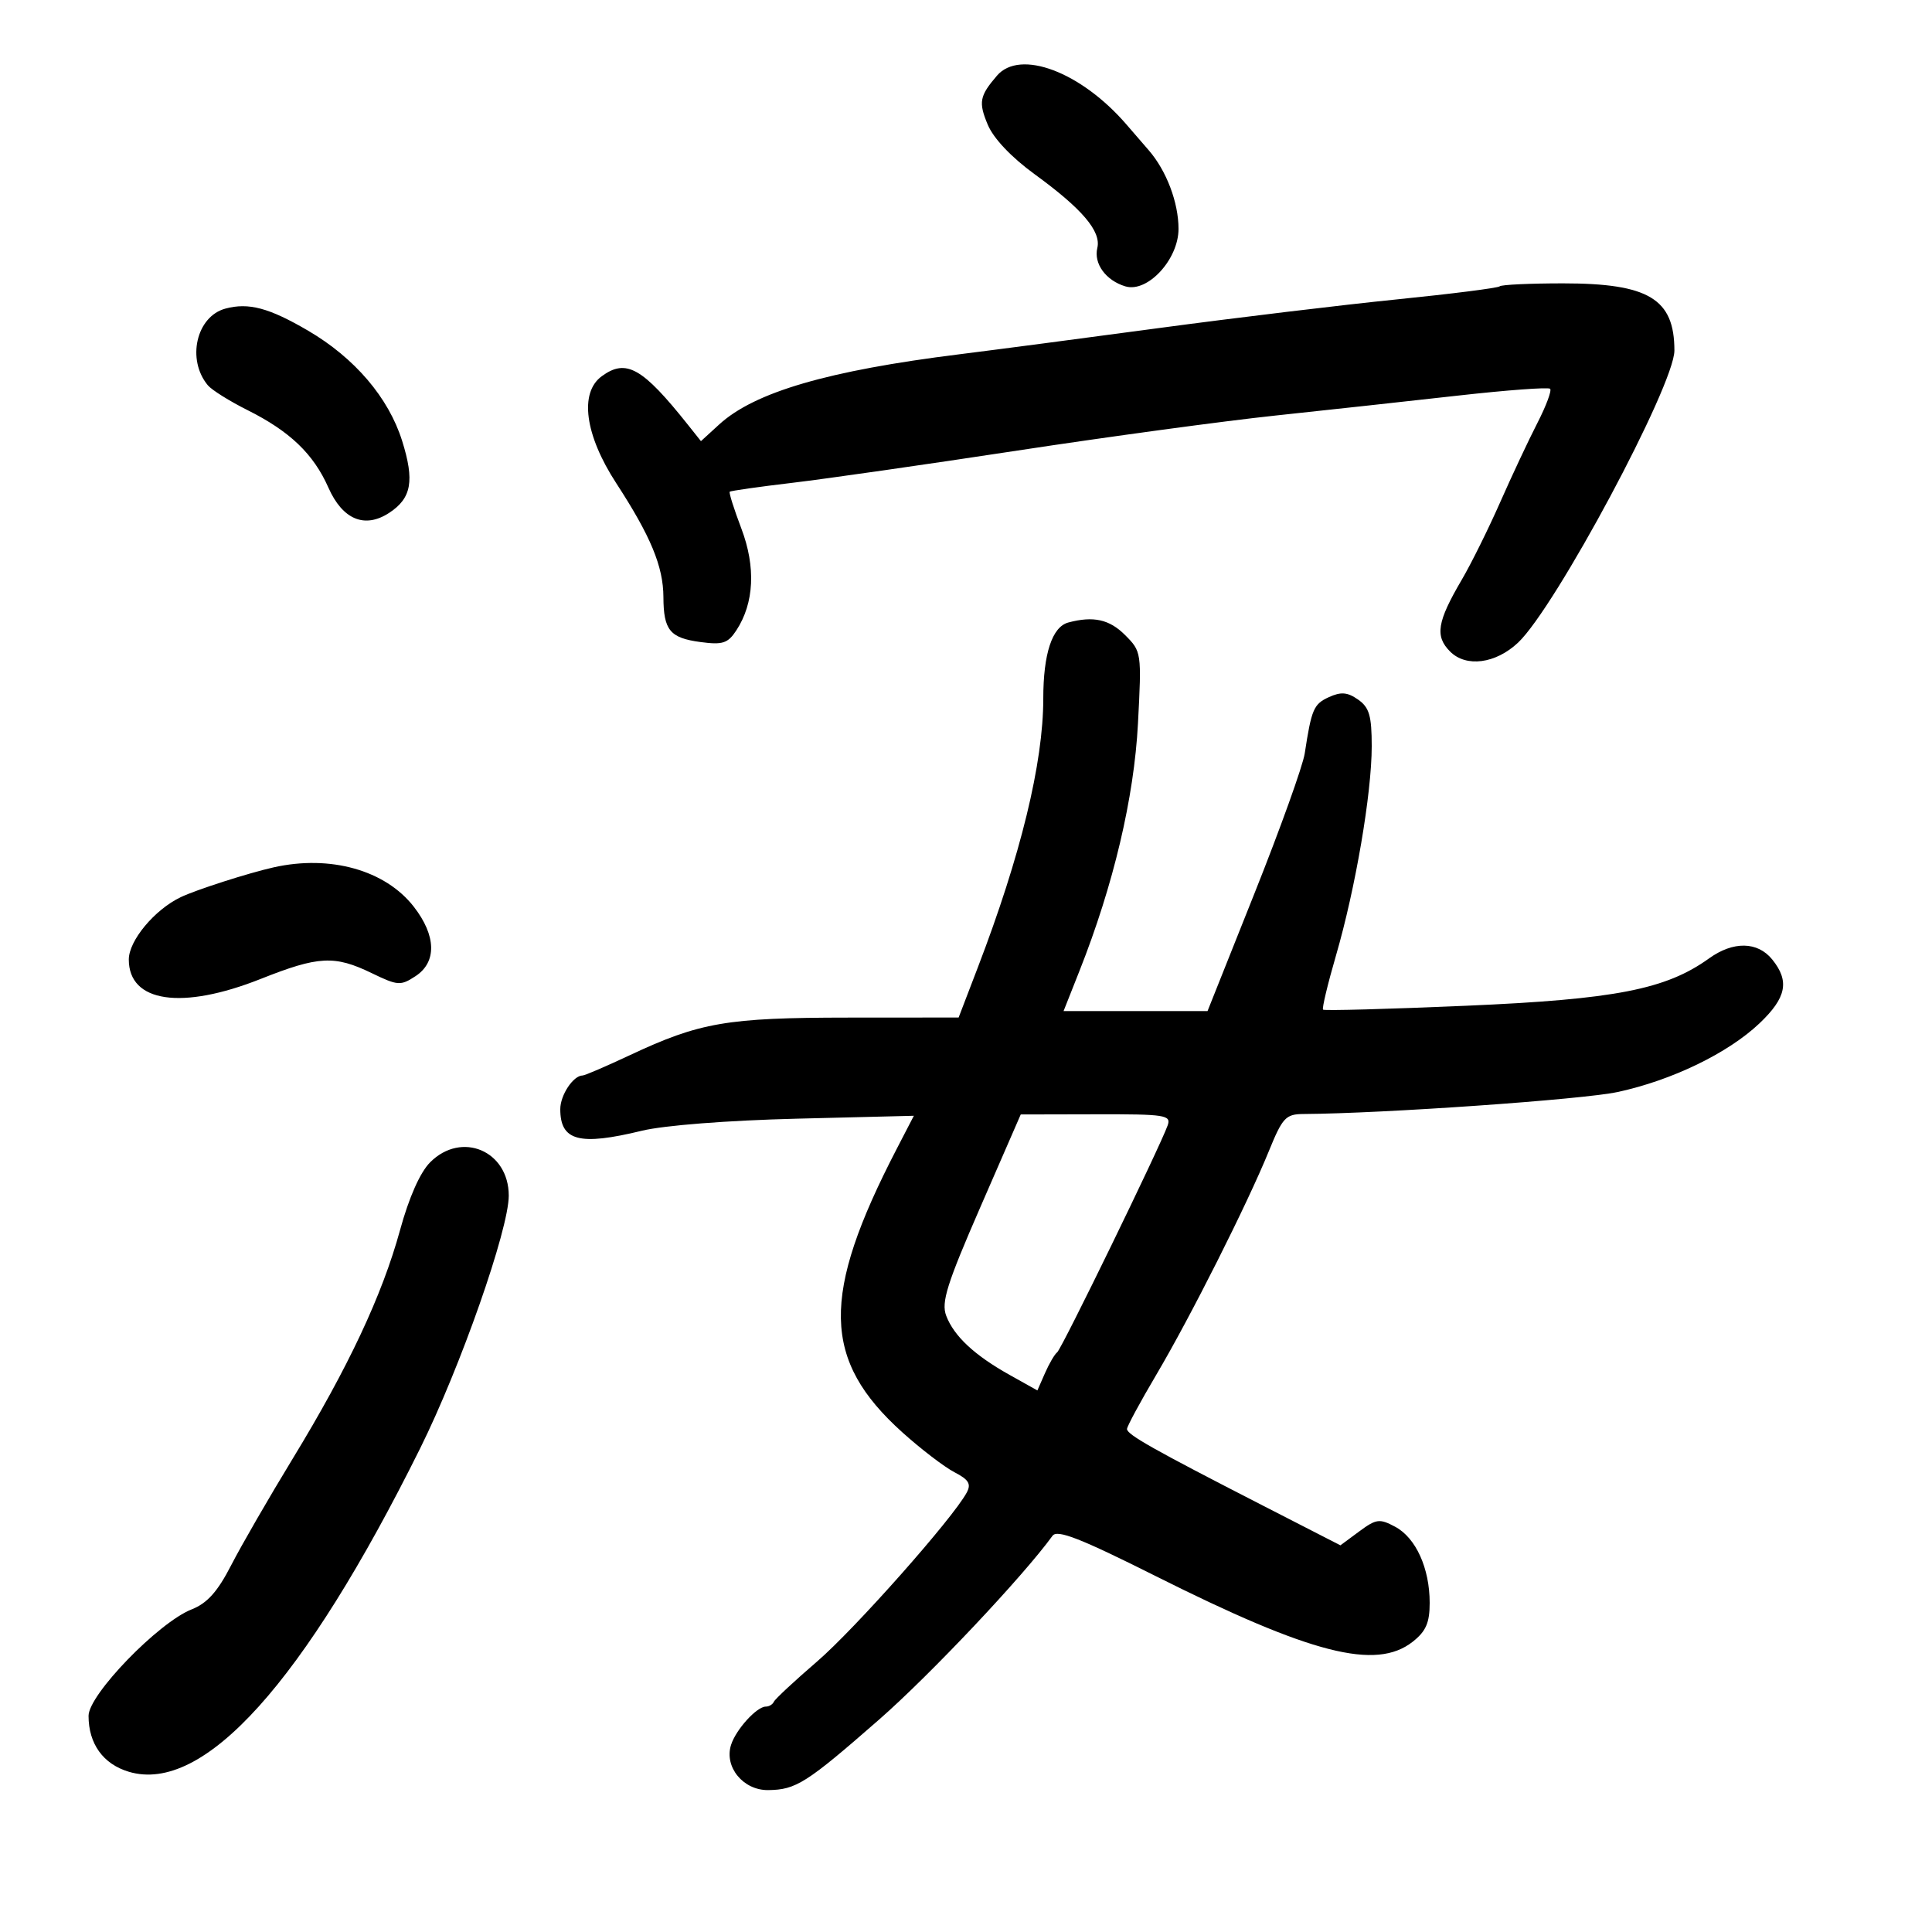 <svg xmlns="http://www.w3.org/2000/svg" width="300" height="300" viewBox="0 0 300 300" version="1.1">
	<path d="M 154.807 11.750 C 152.101 14.902, 151.918 15.869, 153.375 19.356 C 154.268 21.492, 157.033 24.415, 160.657 27.053 C 168.045 32.430, 171.012 35.919, 170.392 38.500 C 169.804 40.943, 171.724 43.567, 174.757 44.469 C 178.192 45.489, 183 40.284, 183 35.545 C 183 31.443, 181.135 26.517, 178.377 23.334 C 177.345 22.143, 175.788 20.343, 174.918 19.334 C 167.858 11.149, 158.390 7.578, 154.807 11.750 M 232.871 44.462 C 232.617 44.716, 225.455 45.626, 216.955 46.485 C 208.455 47.343, 191.825 49.346, 180 50.936 C 168.175 52.526, 154.225 54.359, 149 55.009 C 128.568 57.554, 117.170 60.883, 111.672 65.913 L 108.843 68.500 106.854 66 C 99.746 57.067, 97.233 55.646, 93.441 58.419 C 89.928 60.988, 90.819 67.547, 95.700 75.047 C 101.048 83.264, 102.996 87.969, 103.015 92.718 C 103.036 97.858, 104.025 99.060, 108.755 99.694 C 112.227 100.160, 113.018 99.901, 114.349 97.868 C 117.110 93.649, 117.382 88.026, 115.112 82.054 C 113.977 79.065, 113.166 76.501, 113.311 76.356 C 113.456 76.211, 117.832 75.588, 123.037 74.971 C 128.242 74.354, 143.975 72.100, 158 69.962 C 172.025 67.823, 190.025 65.380, 198 64.532 C 205.975 63.684, 218.734 62.289, 226.354 61.433 C 233.974 60.576, 240.431 60.098, 240.704 60.370 C 240.976 60.642, 240.085 63.033, 238.724 65.682 C 237.363 68.332, 234.761 73.875, 232.941 78 C 231.121 82.125, 228.445 87.525, 226.994 90 C 223.146 96.565, 222.785 98.785, 225.178 101.178 C 227.663 103.663, 232.240 103.063, 235.717 99.796 C 241.519 94.346, 260 59.823, 260 54.436 C 260 46.407, 256.014 44, 242.716 44 C 237.556 44, 233.125 44.208, 232.871 44.462 M 35.008 47.918 C 30.489 49.130, 28.949 55.823, 32.268 59.822 C 32.876 60.556, 35.653 62.294, 38.437 63.685 C 45.003 66.966, 48.680 70.488, 50.990 75.710 C 53.191 80.687, 56.640 82.121, 60.431 79.637 C 63.909 77.359, 64.392 74.656, 62.436 68.436 C 60.332 61.746, 55.072 55.582, 47.862 51.359 C 41.792 47.804, 38.609 46.952, 35.008 47.918 M 165.889 96.662 C 163.376 97.334, 162 101.516, 162 108.482 C 162 118.466, 158.494 132.860, 151.826 150.250 L 148.855 158 131.677 158.012 C 112.867 158.025, 108.674 158.748, 97.792 163.853 C 94.102 165.584, 90.807 167, 90.470 167 C 89.021 167, 87 170.045, 87 172.229 C 87 177.166, 89.950 177.946, 99.669 175.581 C 103.103 174.745, 112.982 173.976, 123.702 173.709 L 141.903 173.257 139.250 178.379 C 127.431 201.196, 127.633 211.191, 140.138 222.434 C 143.018 225.024, 146.648 227.801, 148.204 228.606 C 150.435 229.759, 150.837 230.431, 150.104 231.784 C 147.914 235.825, 132.743 252.946, 126.881 257.993 C 123.371 261.015, 120.350 263.827, 120.167 264.243 C 119.983 264.660, 119.421 265, 118.917 265 C 117.503 265, 114.276 268.556, 113.516 270.950 C 112.428 274.377, 115.407 278.007, 119.273 277.965 C 123.605 277.917, 125.203 276.901, 136.523 267 C 144.408 260.103, 158.845 244.801, 163.439 238.471 C 164.167 237.468, 167.766 238.875, 179.439 244.727 C 203.613 256.845, 213.663 259.413, 219.365 254.927 C 221.419 253.312, 222 251.982, 222 248.895 C 222 243.518, 219.858 238.793, 216.640 237.073 C 214.213 235.776, 213.704 235.843, 211.054 237.802 L 208.138 239.958 195.819 233.642 C 179.088 225.063, 175 222.757, 175 221.897 C 175 221.495, 177.043 217.710, 179.540 213.486 C 184.843 204.516, 193.671 186.978, 197.025 178.750 C 199.156 173.520, 199.645 172.998, 202.434 172.982 C 214.743 172.910, 245.710 170.741, 251.174 169.569 C 259.600 167.760, 268.321 163.540, 273.209 158.905 C 277.399 154.931, 277.914 152.351, 275.190 148.986 C 272.919 146.182, 269.135 146.118, 265.379 148.821 C 258.679 153.641, 250.800 155.176, 227.640 156.173 C 215.618 156.691, 205.629 156.962, 205.443 156.776 C 205.257 156.591, 206.160 152.810, 207.450 148.375 C 210.479 137.956, 213 123.196, 213 115.880 C 213 111.141, 212.623 109.849, 210.884 108.631 C 209.238 107.478, 208.232 107.393, 206.360 108.246 C 203.984 109.328, 203.651 110.103, 202.597 117 C 202.302 118.925, 198.786 128.713, 194.783 138.750 L 187.505 157 176.327 157 L 165.149 157 167.624 150.750 C 172.897 137.433, 176.098 123.894, 176.703 112.348 C 177.281 101.323, 177.258 101.167, 174.689 98.598 C 172.265 96.174, 169.771 95.625, 165.889 96.662 M 42.500 134.680 C 38.556 135.564, 30.454 138.165, 28.043 139.321 C 23.989 141.266, 20 146.063, 20 148.993 C 20 155.668, 28.229 156.874, 40.500 152 C 49.456 148.442, 51.947 148.312, 57.707 151.100 C 61.769 153.067, 62.203 153.097, 64.523 151.577 C 67.851 149.396, 67.747 145.281, 64.250 140.790 C 59.828 135.111, 51.286 132.712, 42.500 134.680 M 152.236 187.425 C 147.039 199.352, 146.135 202.225, 146.925 204.303 C 148.132 207.477, 151.313 210.445, 156.785 213.503 L 161.085 215.907 162.272 213.203 C 162.925 211.717, 163.773 210.269, 164.157 209.986 C 164.847 209.478, 180.109 178.132, 181.314 174.750 C 181.885 173.147, 180.956 173.002, 170.219 173.026 L 158.500 173.052 152.236 187.425 M 66.801 180.472 C 65.238 182.035, 63.516 185.910, 62.118 191.011 C 59.348 201.120, 54.070 212.358, 45.451 226.500 C 41.763 232.550, 37.462 240, 35.892 243.056 C 33.790 247.148, 32.177 248.951, 29.769 249.900 C 24.608 251.933, 13.750 263.140, 13.750 266.434 C 13.750 270.775, 16.016 273.924, 19.997 275.117 C 31.599 278.593, 47.152 261.332, 65.242 224.899 C 71.503 212.289, 79 190.907, 79 185.659 C 79 178.703, 71.682 175.591, 66.801 180.472" stroke="none" fill="black" fill-rule="evenodd"/>
</svg>